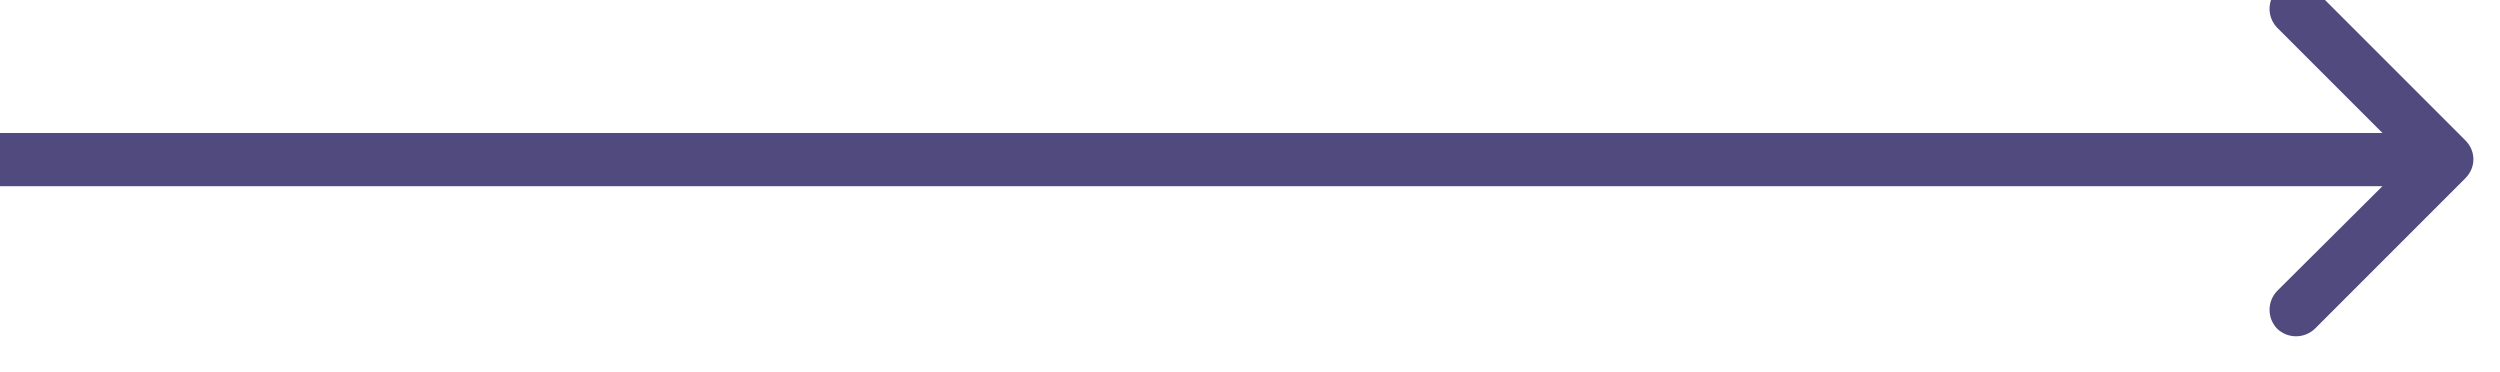 <svg width="47" height="7" viewBox="0 0 47 7" fill="none" xmlns="http://www.w3.org/2000/svg" xmlns:xlink="http://www.w3.org/1999/xlink">
	<desc>
			Created with Pixso.
	</desc>
	<defs/>
	<path id="Arrow 11" d="M44.79 3.5L0 3.5L0 2.5L44.79 2.5L42.81 0.52C42.62 0.32 42.62 0.01 42.81 -0.19C43.01 -0.38 43.32 -0.38 43.52 -0.19L46.35 2.64C46.55 2.84 46.55 3.15 46.35 3.35L43.52 6.18C43.32 6.37 43.01 6.37 42.81 6.18C42.62 5.98 42.62 5.67 42.81 5.47L44.79 3.5Z" fill="#514A7E" fill-opacity="1" fill-rule="evenodd"/>
</svg>
